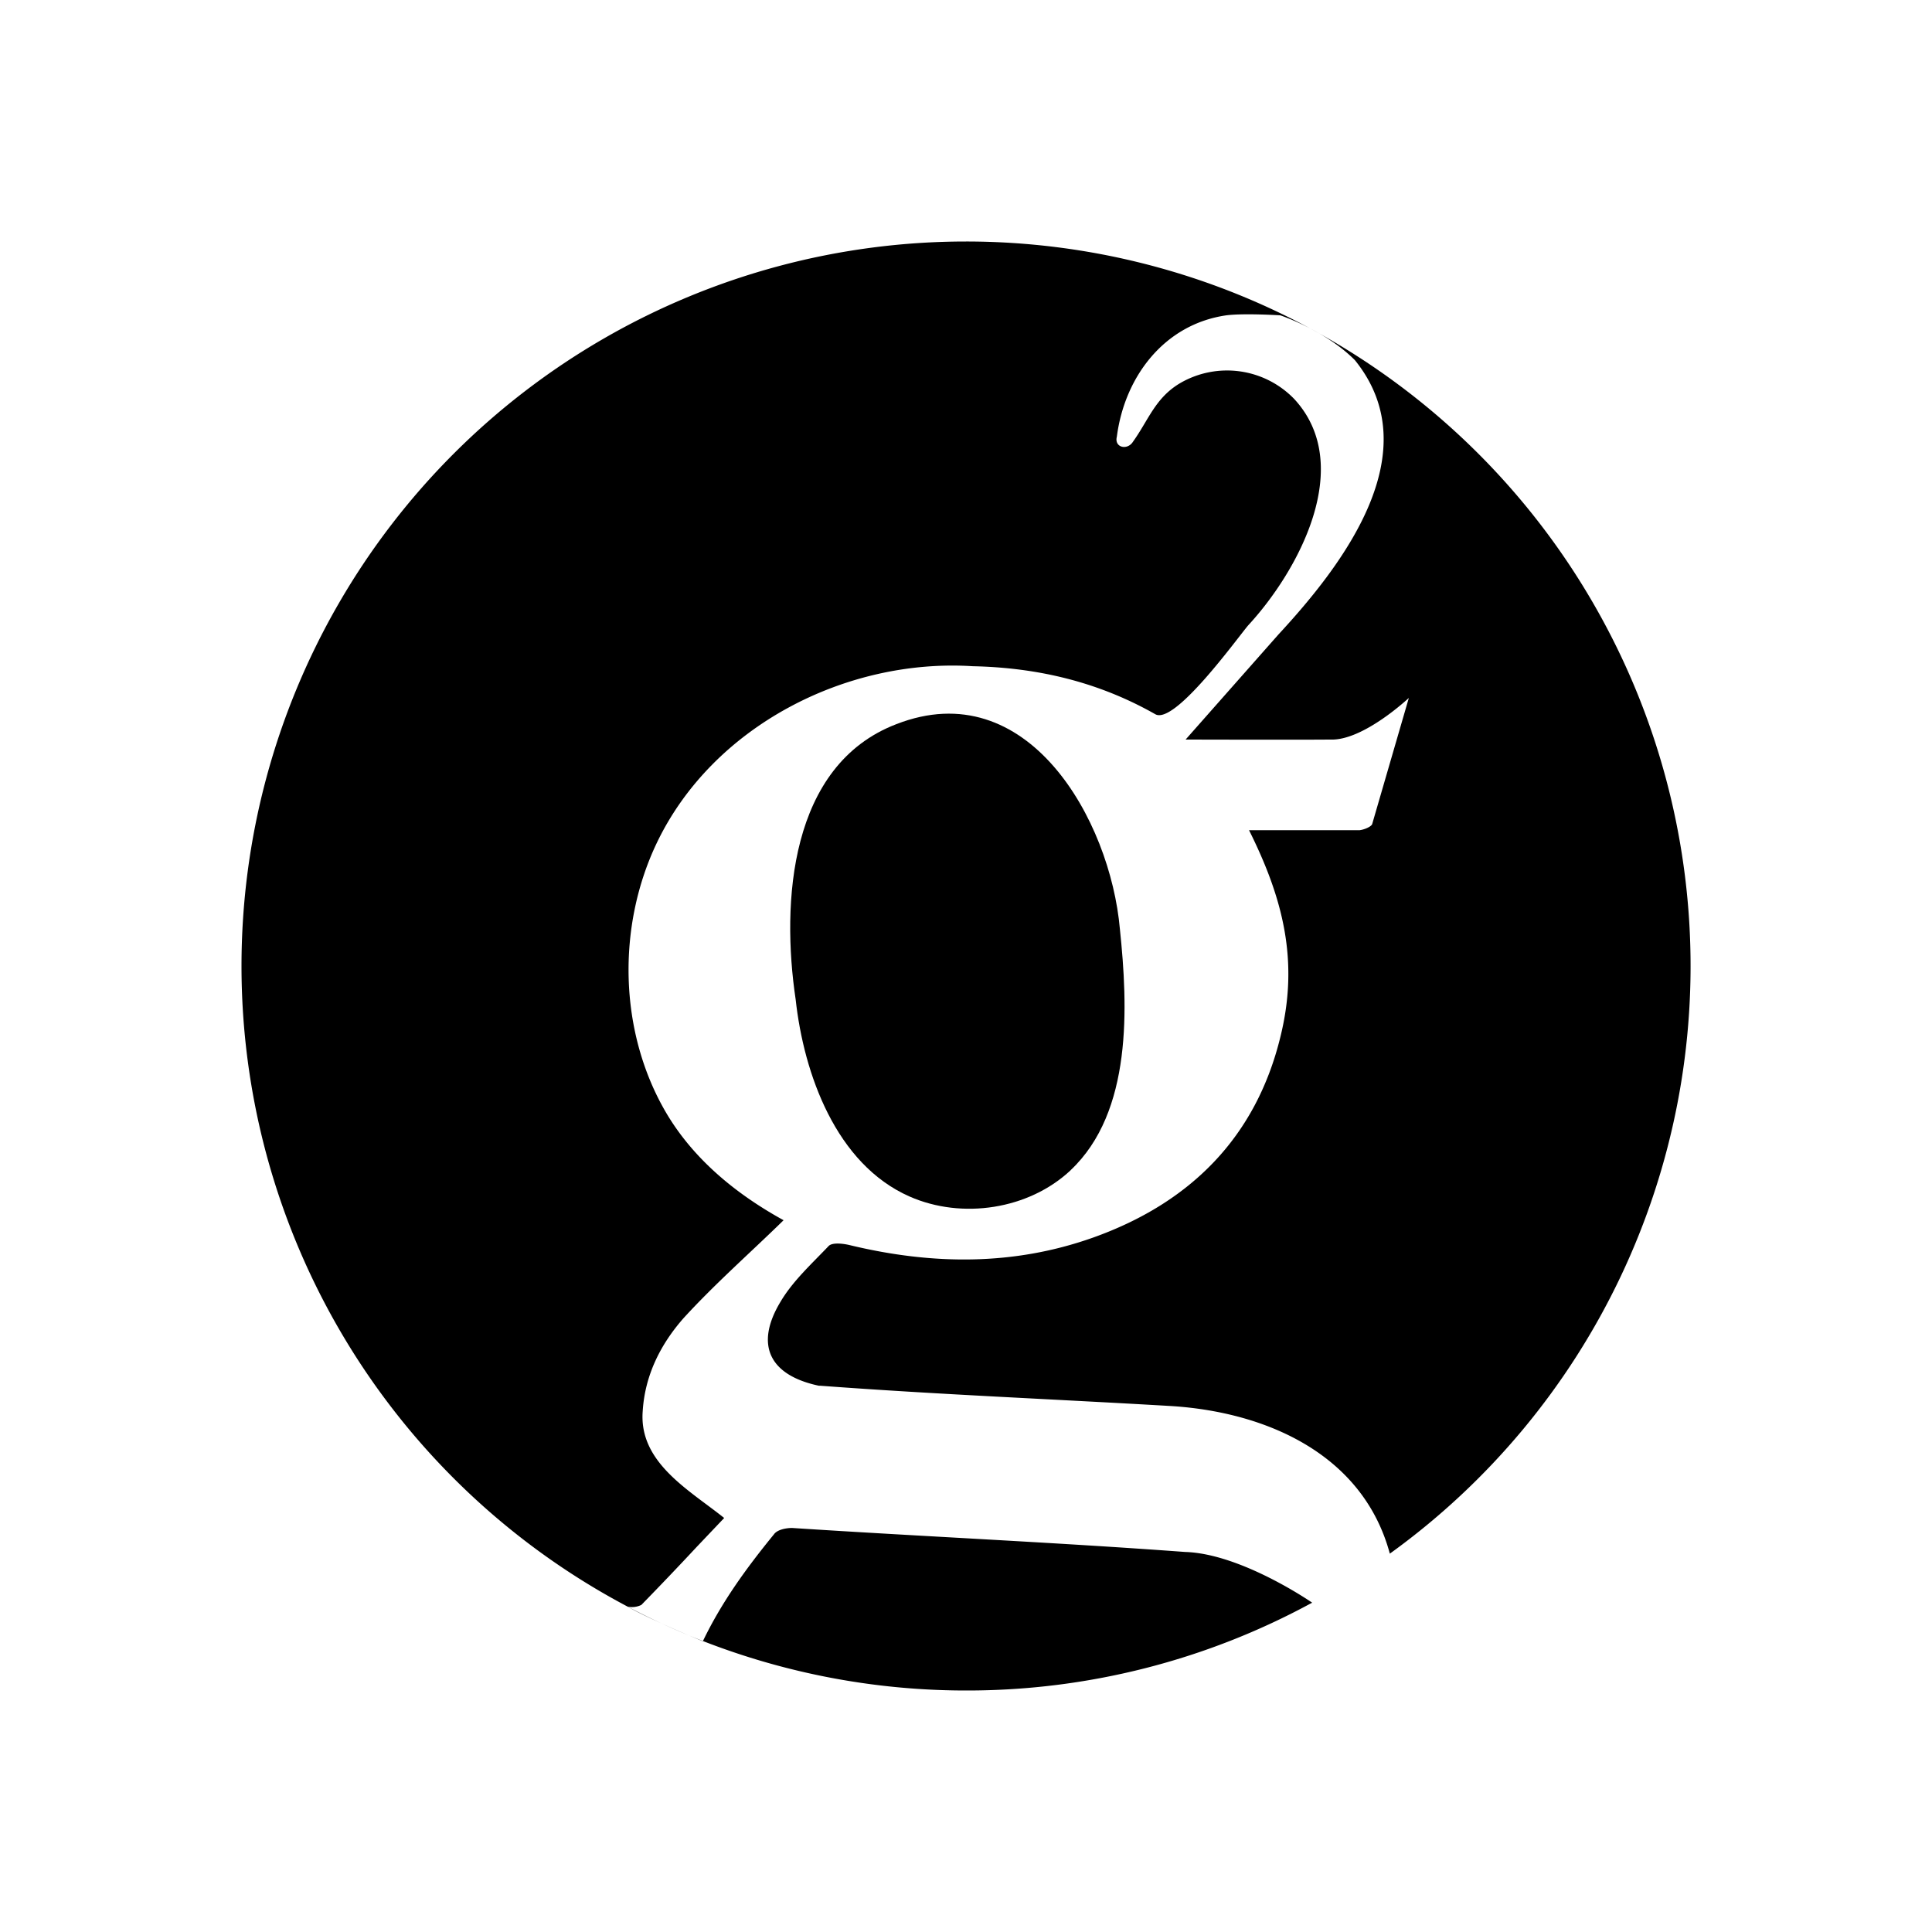<svg xmlns="http://www.w3.org/2000/svg" width="3em" height="3em" viewBox="0 0 24 24"><path fill="currentColor" d="M16.3 19.909A8.96 8.96 0 0 1 12 21a9 9 0 0 1-9-9a9 9 0 0 1 9-9a9 9 0 0 1 5.265 16.3c-.332-1.23-1.524-1.756-2.706-1.833c-1.457-.086-2.913-.144-4.37-.253h-.017c-.613-.13-.799-.506-.478-1.04c.152-.259.388-.473.602-.698c.05-.045.185-.028.275-.005c1.013.242 2.02.253 3.004-.096c1.204-.428 2.03-1.243 2.334-2.509c.228-.935.027-1.711-.393-2.553h1.372c.056-.006.14-.04.157-.074l.456-1.569s-.566.533-.973.517c-.407.004-1.8 0-1.8 0l1.153-1.305c.8-.864 1.876-2.263.95-3.408c-.37-.372-.927-.557-.927-.557s-.45-.028-.67 0c-.773.111-1.264.765-1.36 1.507c-.035.136.131.175.201.062c.195-.272.277-.547.591-.73a1.16 1.16 0 0 1 1.412.201c.761.825.052 2.136-.574 2.813c-.138.163-.913 1.24-1.153 1.102c-.703-.399-1.457-.579-2.267-.596c-1.576-.1-3.232.746-3.925 2.195c-.496 1.038-.472 2.34.109 3.34c.342.587.877 1.023 1.466 1.347c-.414.405-.853.79-1.244 1.218c-.281.32-.478.703-.506 1.153c-.05.64.578.98 1.012 1.328l-.342.36q-.34.365-.687.72a.27.27 0 0 1-.169.022c.28.162.939.432.933.429c.234-.487.541-.909.884-1.329c.04-.056.146-.078.225-.078c1.626.106 3.257.178 4.882.298c.7.021 1.578.63 1.578.63"/><path fill="currentColor" d="M13.3 14.537c-.521.489-1.35.613-2 .327c-.916-.403-1.315-1.526-1.416-2.448c-.18-1.205-.077-2.911 1.25-3.42c1.629-.636 2.659 1.185 2.778 2.548c.1.959.158 2.267-.613 2.993"/></svg>